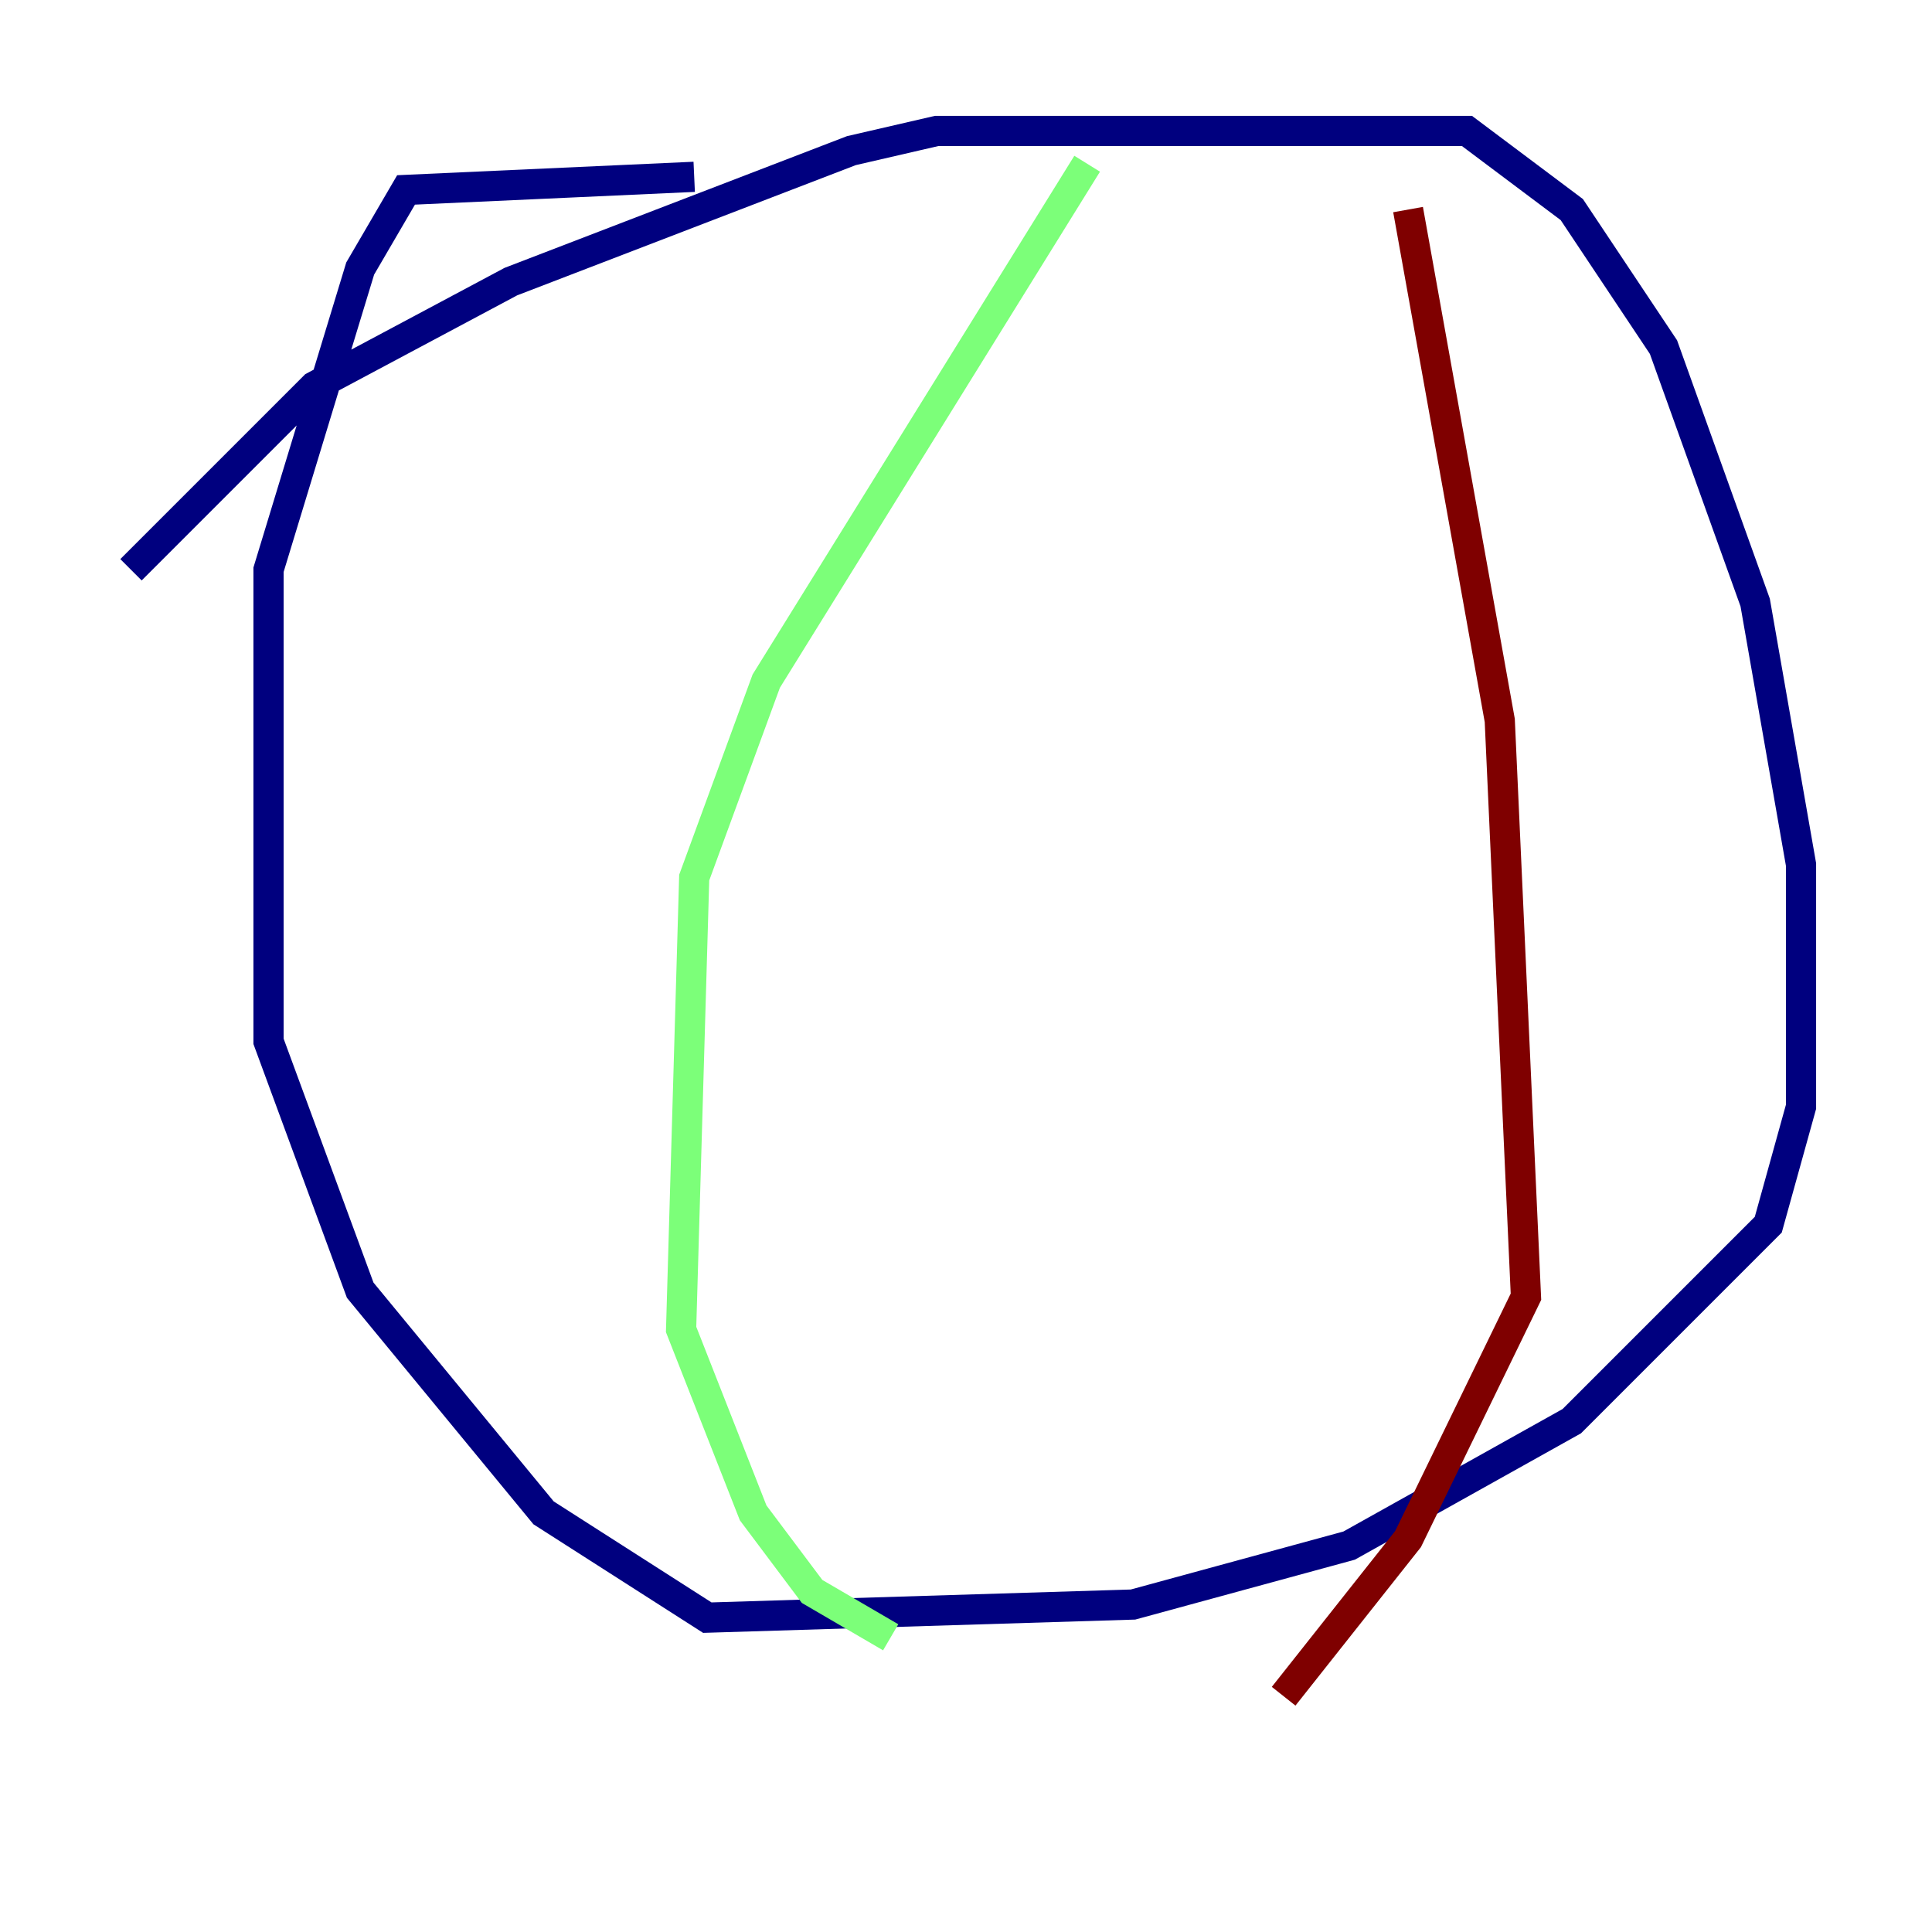 <?xml version="1.0" encoding="utf-8" ?>
<svg baseProfile="tiny" height="128" version="1.2" viewBox="0,0,128,128" width="128" xmlns="http://www.w3.org/2000/svg" xmlns:ev="http://www.w3.org/2001/xml-events" xmlns:xlink="http://www.w3.org/1999/xlink"><defs /><polyline fill="none" points="8.678,37.749 20.827,25.6 33.844,18.658 56.407,9.98 62.047,8.678 97.193,8.678 104.136,13.885 110.21,22.997 116.285,39.919 119.322,57.275 119.322,73.329 117.153,81.139 104.136,94.156 89.383,102.4 75.064,106.305 46.861,107.173 36.014,100.231 23.864,85.478 17.79,68.99 17.79,37.749 23.864,17.79 26.902,12.583 45.993,11.715" stroke="#00007f" stroke-width="2" /><polyline fill="none" points="72.027,10.848 50.766,45.125 45.993,58.142 45.125,88.081 49.898,100.231 53.803,105.437 59.01,108.475" stroke="#7cff79" stroke-width="2" /><polyline fill="none" points="93.288,13.885 99.363,47.729 101.098,85.912 93.288,101.966 85.044,112.38" stroke="#7f0000" stroke-width="2" /></svg>